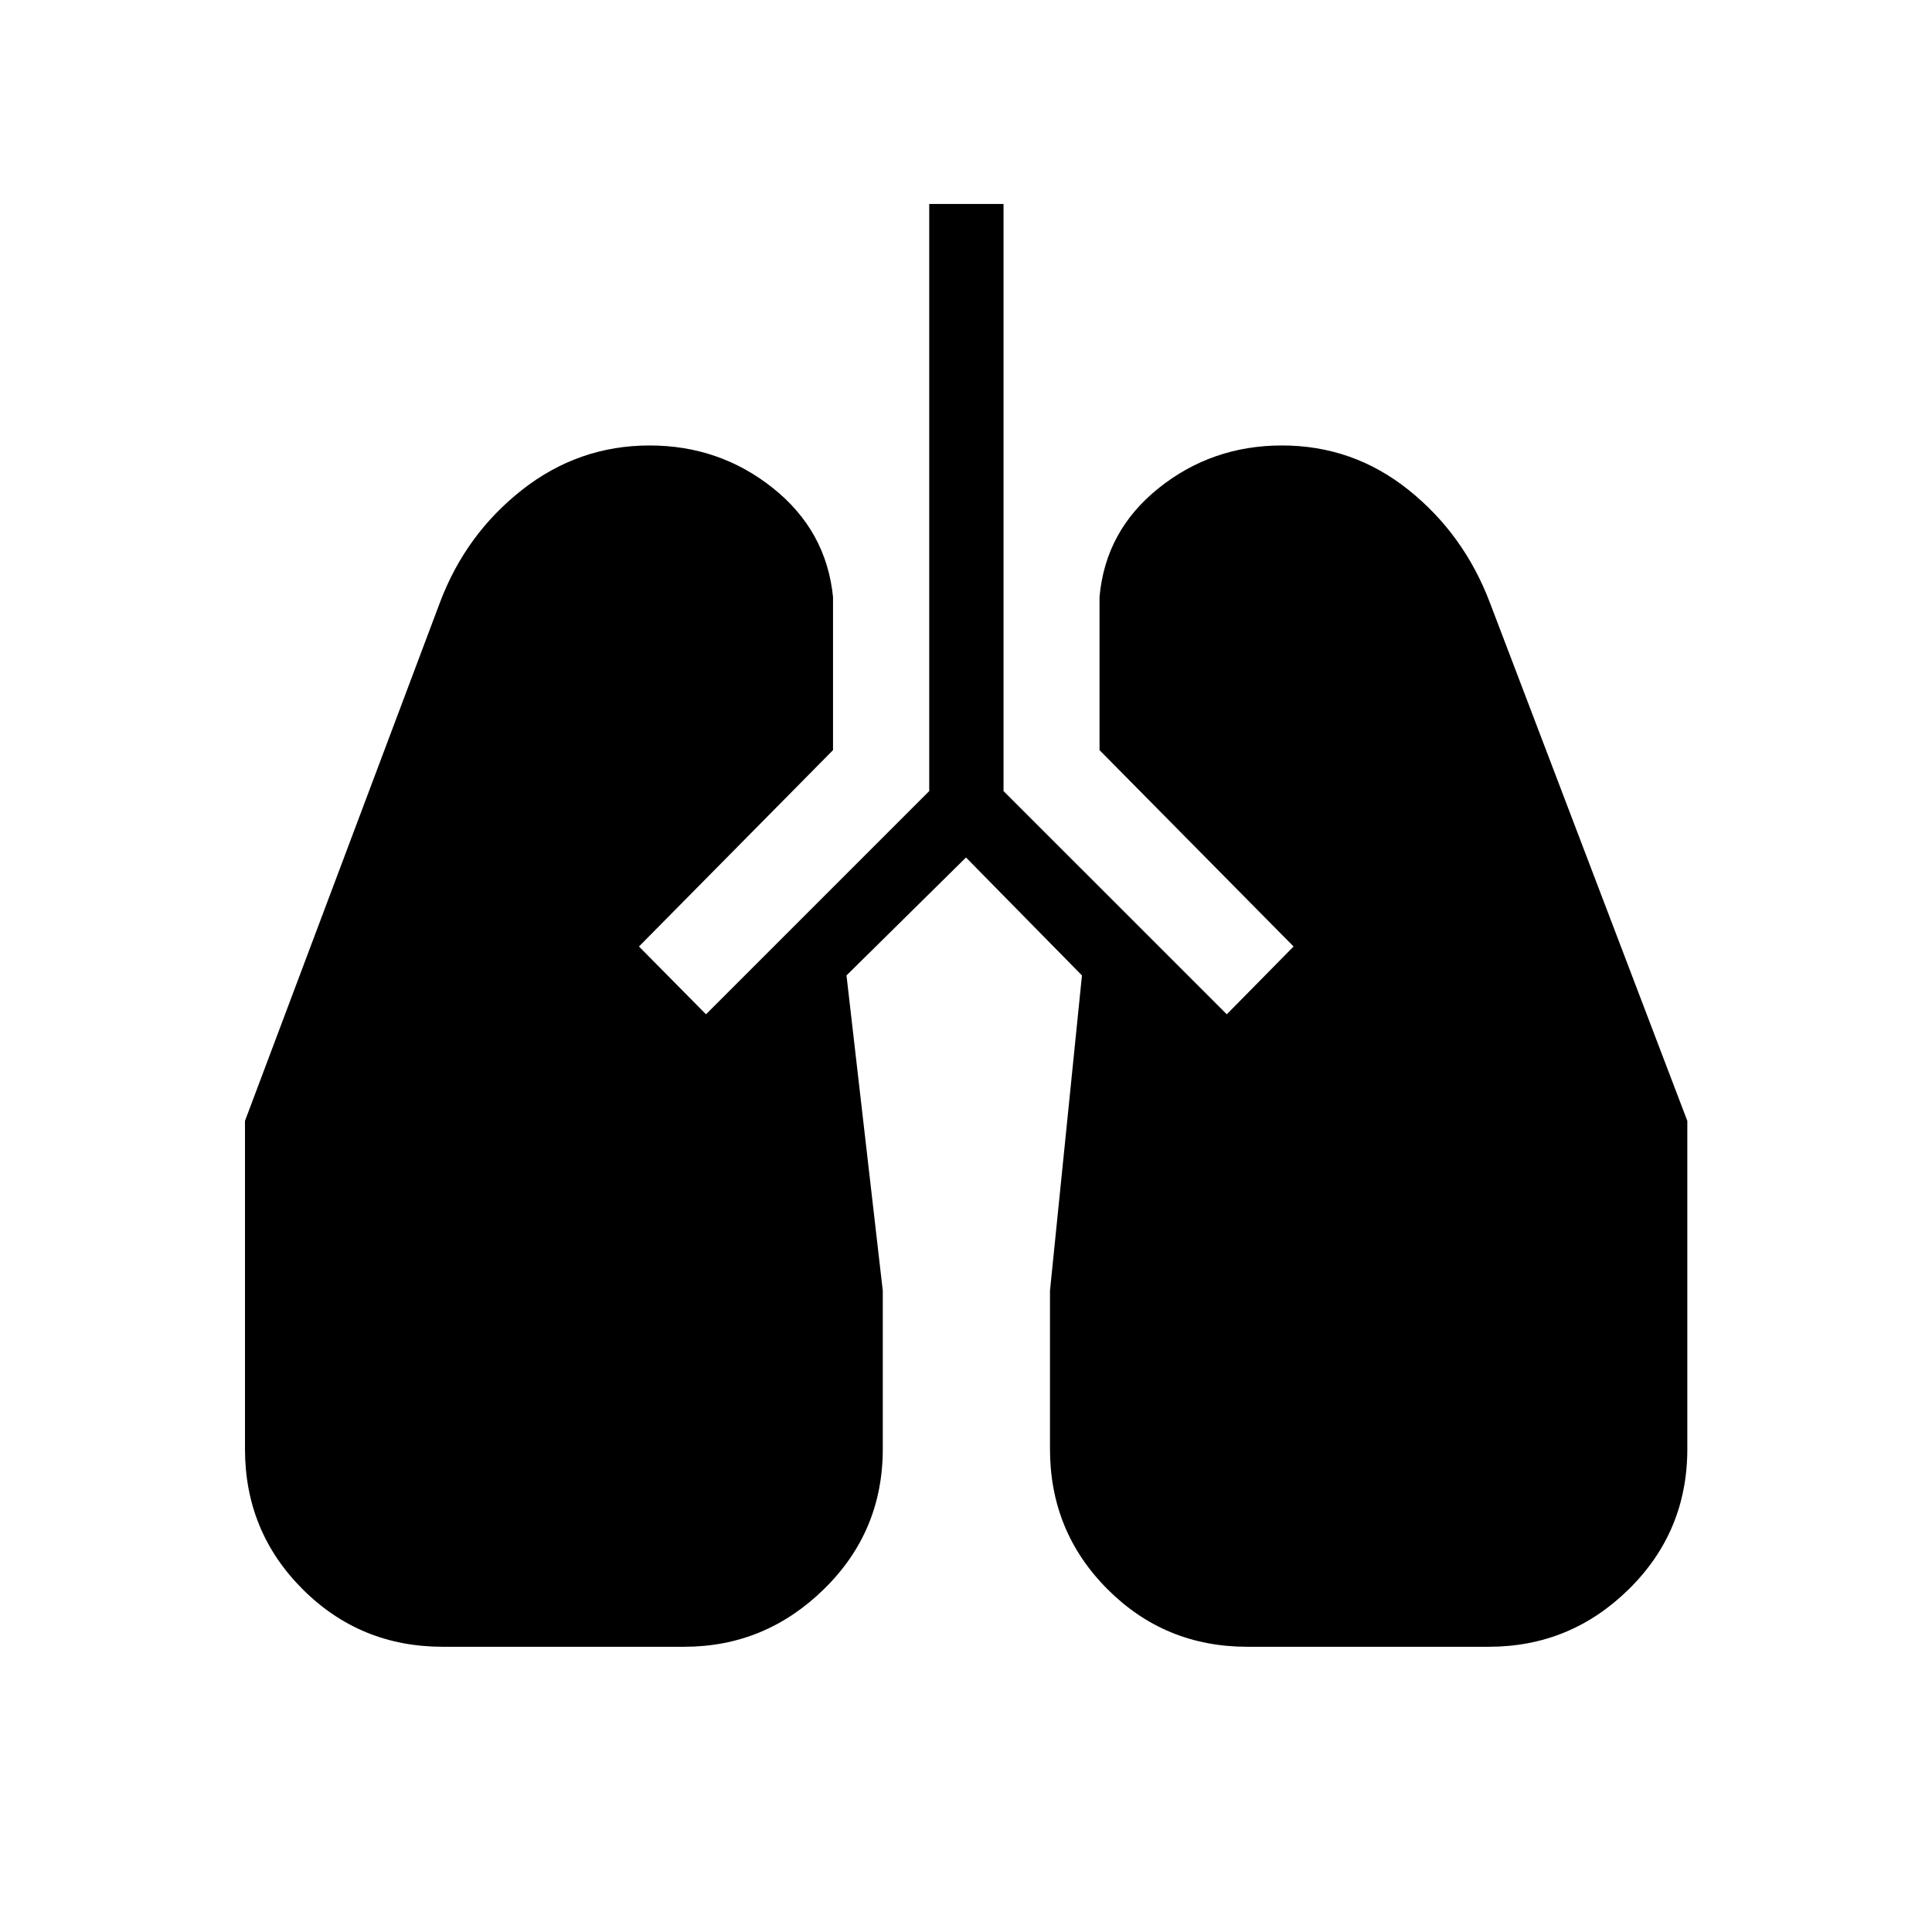 <svg xmlns="http://www.w3.org/2000/svg" height="24" viewBox="0 -960 960 960" width="24"><path d="M220-141.73q-41.04 0-69.65-28.62-28.62-28.61-28.62-69.65v-163.04l96.81-257.42q12.77-34.04 40.86-56.12 28.1-22.07 63.37-22.07 34.73 0 61.27 21.15 26.54 21.15 29.88 54.08v76.15l-96.42 97.58L350.81-456l110.92-110.92v-291.73h36.92v291.73L609.58-456l33.19-33.69-96.42-97.58v-76.15q2.96-32.93 29.44-54.08T637-738.65q35.27 0 62.87 22.07 27.59 22.08 40.48 56.12l98.07 257.42V-240q0 41.04-29.05 69.65-29.06 28.62-69.6 28.62h-120q-40.92 0-69.48-28.62-28.56-28.61-28.56-69.65v-78.65l15.89-156.66L480-533.92l-59.38 58.61 18.03 156.66V-240q0 41.04-29.25 69.65-29.25 28.62-69.4 28.62H220Z"/></svg>